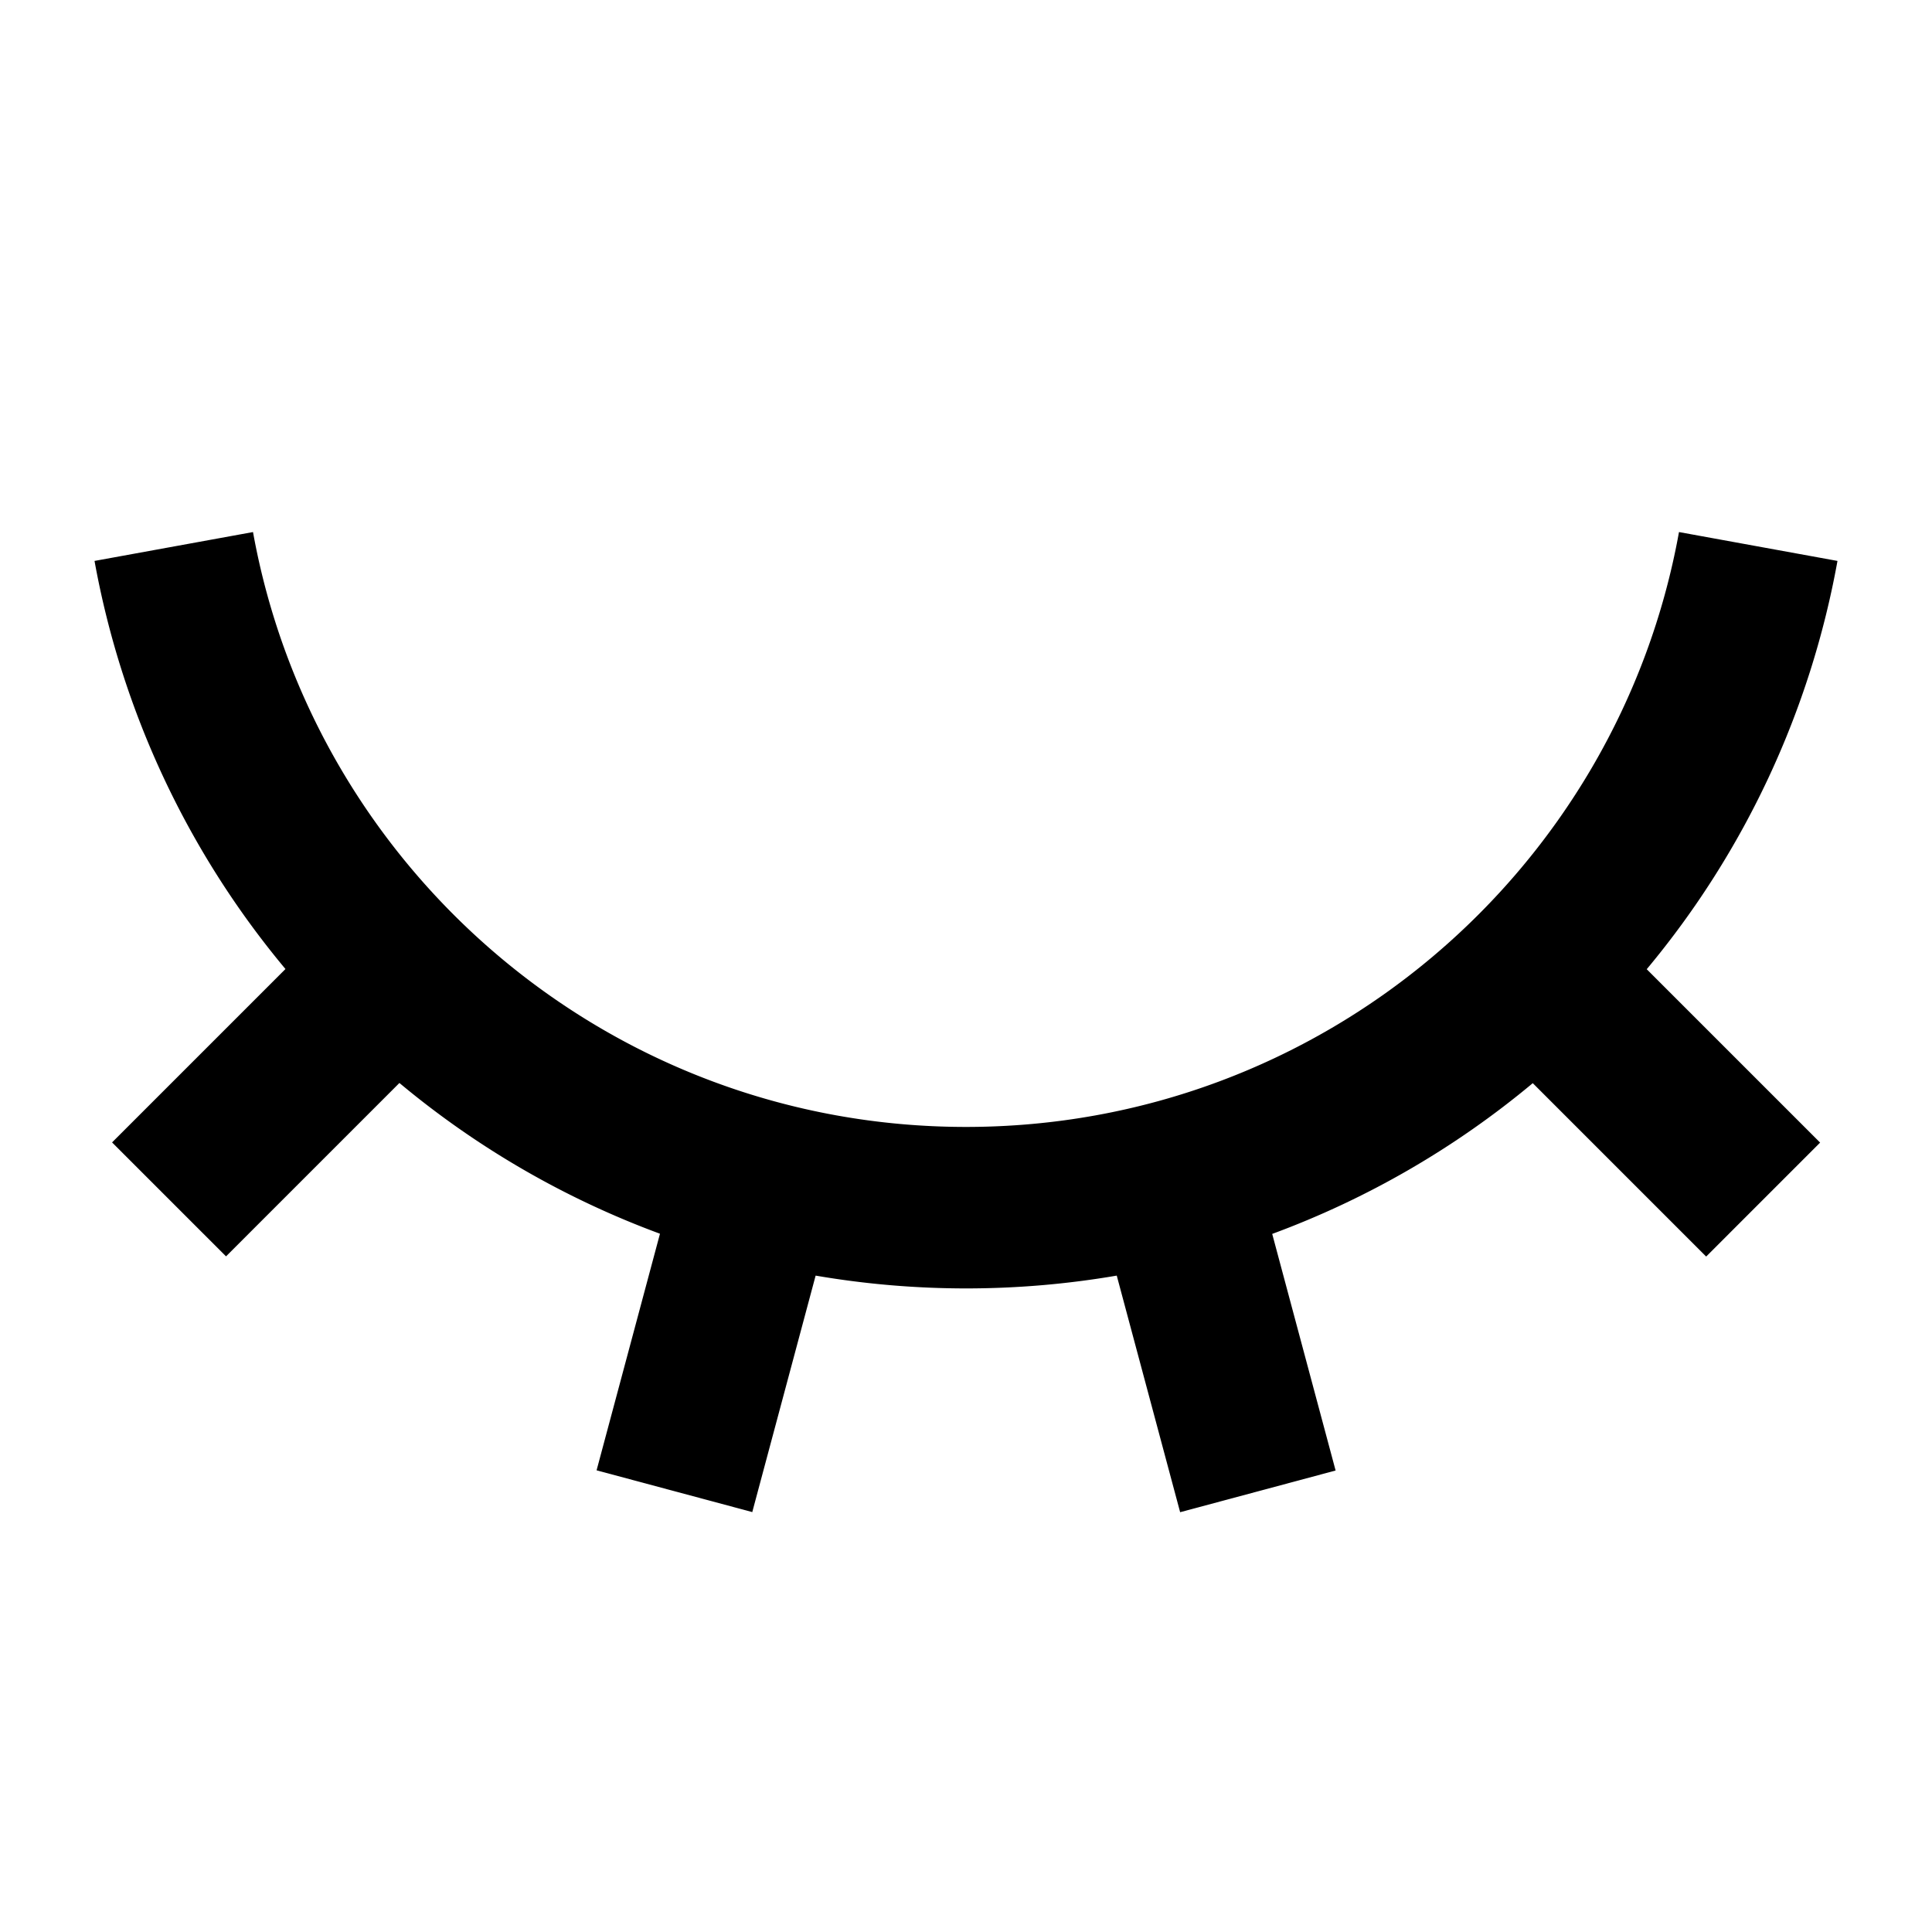<?xml version="1.0" standalone="no"?><!DOCTYPE svg PUBLIC "-//W3C//DTD SVG 1.1//EN" "http://www.w3.org/Graphics/SVG/1.1/DTD/svg11.dtd"><svg t="1703817442643" class="icon" viewBox="0 0 1024 1024" version="1.1" xmlns="http://www.w3.org/2000/svg" p-id="4222" xmlns:xlink="http://www.w3.org/1999/xlink" width="128" height="128"><path d="M398.6 801.4l-82.4-22.1 33.6-125.4A468.8 468.8 0 0 1 211.7 574l-91.9 91.9-60.4-60.4 91.9-91.9A467.5 467.5 0 0 1 50.1 297.3l84-15.3C166.5 461.3 323.4 597.3 512 597.3c188.6 0 345.5-136 377.9-315.3l84 15.3a467.5 467.5 0 0 1-101.1 216.4l91.9 91.9-60.4 60.4-91.9-91.9A468.8 468.8 0 0 1 674.3 654l33.6 125.4-82.4 22.1-33.6-125.4a472.4 472.4 0 0 1-159.6 0l-33.6 125.4z" p-id="4223"></path></svg>
